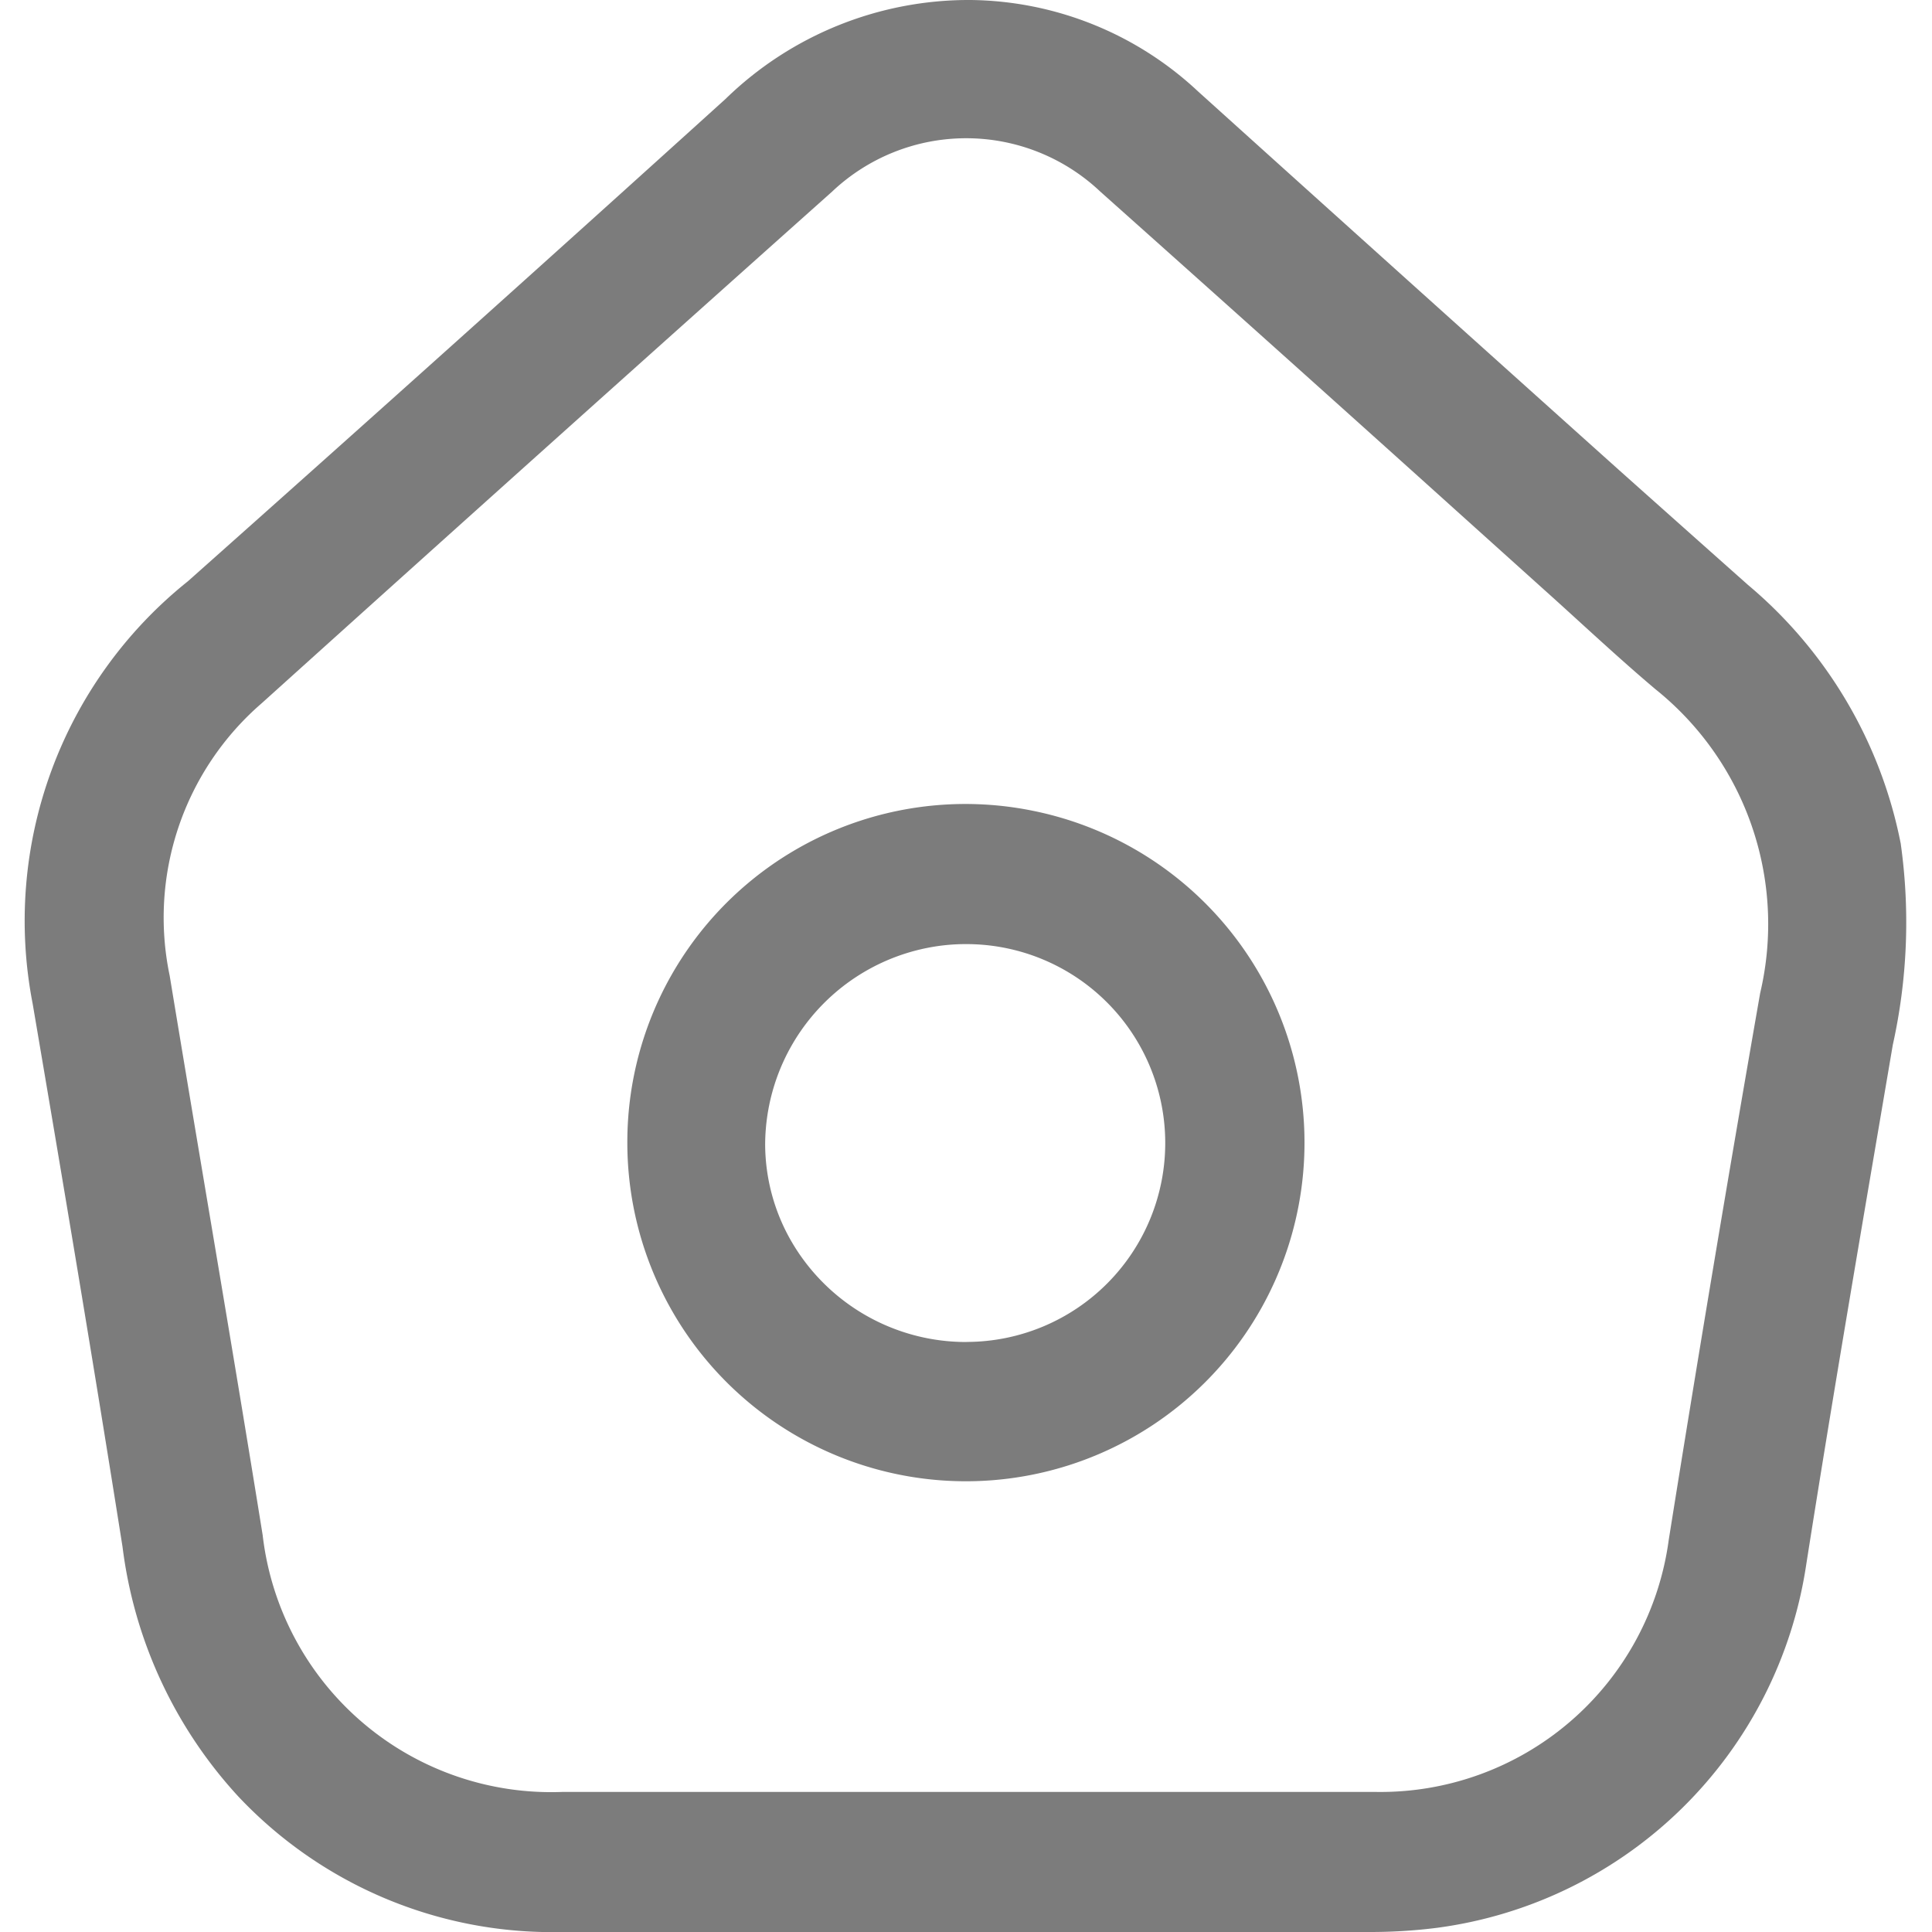 <svg xmlns="http://www.w3.org/2000/svg" width="24" height="24" viewBox="0 0 24 24">
  <g id="home_inactive" transform="translate(-903 -3466)">
    <rect id="Rectangle_273" data-name="Rectangle 273" width="24" height="24" transform="translate(903 3466)" fill="none"/>
    <path id="Path_658" data-name="Path 658" d="M23.3,10.487a5.606,5.606,0,0,0-1.9-3.222q-.8-.711-1.6-1.425Q17.183,3.493,14.57,1.136A4.2,4.2,0,0,0,11.746,0,4.331,4.331,0,0,0,8.7,1.229Q5.373,4.24,2.022,7.22A5.4,5.4,0,0,0,.093,12.47c.382,2.246.76,4.494,1.116,6.745a5.6,5.6,0,0,0,1.437,3.1A5.357,5.357,0,0,0,6.678,24h5c1.675,0,3.351,0,5.026,0a6.54,6.54,0,0,0,.835-.052,5.349,5.349,0,0,0,4.585-4.508c.339-2.156.71-4.308,1.076-6.46a7.019,7.019,0,0,0,.1-2.489m-1.747,1.842q-.593,3.393-1.136,6.794a3.614,3.614,0,0,1-3.641,3.133H6.672a3.608,3.608,0,0,1-3.722-3.19c-.373-2.318-.773-4.632-1.155-6.949A3.52,3.52,0,0,1,2.938,8.736Q6.472,5.55,10.023,2.381a2.424,2.424,0,0,1,3.333,0Q15.62,4.4,17.869,6.426l1,.9c.461.413.911.838,1.384,1.237a3.738,3.738,0,0,1,1.3,3.771" transform="translate(903.313 3466)" fill="#7c7c7c"/>
    <path id="Path_659" data-name="Path 659" d="M112.213,143.155a4.2,4.2,0,0,0-5.058,4.129,4.206,4.206,0,1,0,5.058-4.129m-.843,6.595a2.509,2.509,0,0,1-2.186-1.266,2.424,2.424,0,0,1-.317-1.184,2.5,2.5,0,0,1,2.025-2.448,2.425,2.425,0,0,1,.47-.045,2.471,2.471,0,1,1,.008,4.942" transform="translate(803.638 3332.921)" fill="#7c7c7c"/>
  </g>
</svg>
